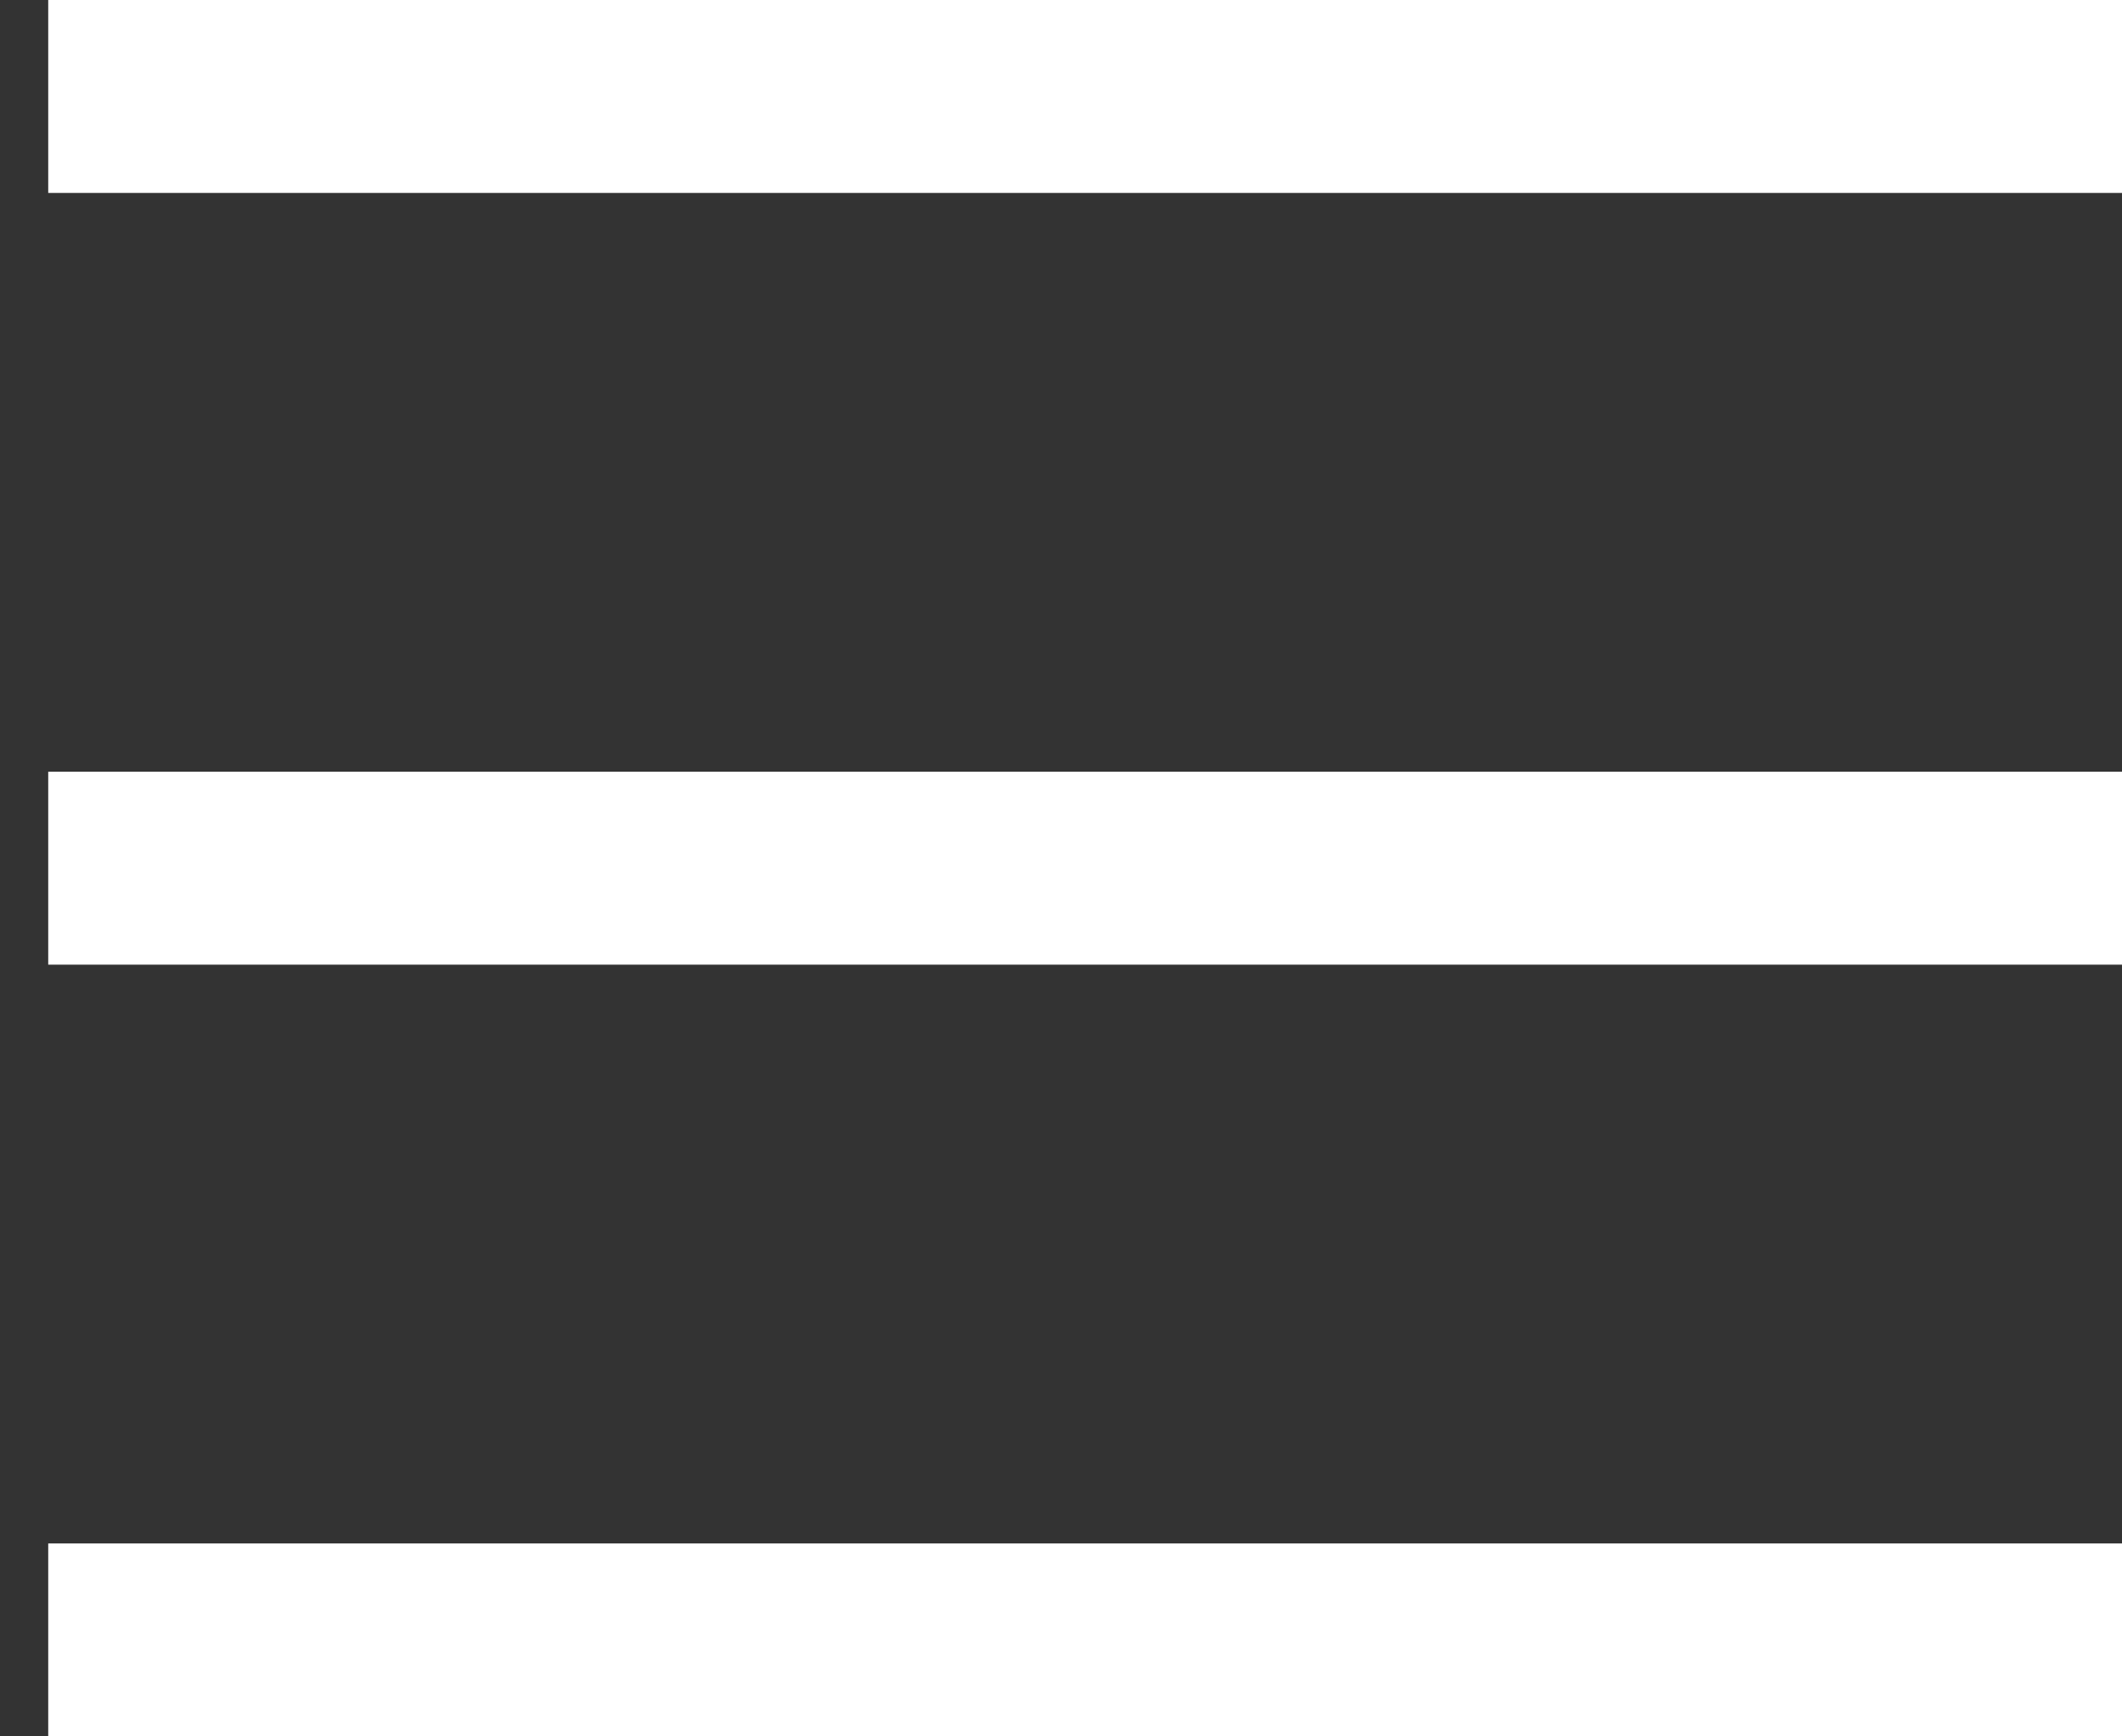 <svg width="22" height="18" viewBox="0 0 22 18" fill="none" xmlns="http://www.w3.org/2000/svg">
<rect x="0" y="0" width="22" height="18" fill="#333333" stroke="none"/>
<path d="M22 1H0.5" stroke="white" stroke-width="2"/>
<path d="M22 9H0.5" stroke="white" stroke-width="2"/>
<path d="M22 17H0.5" stroke="white" stroke-width="2"/>
</svg>
